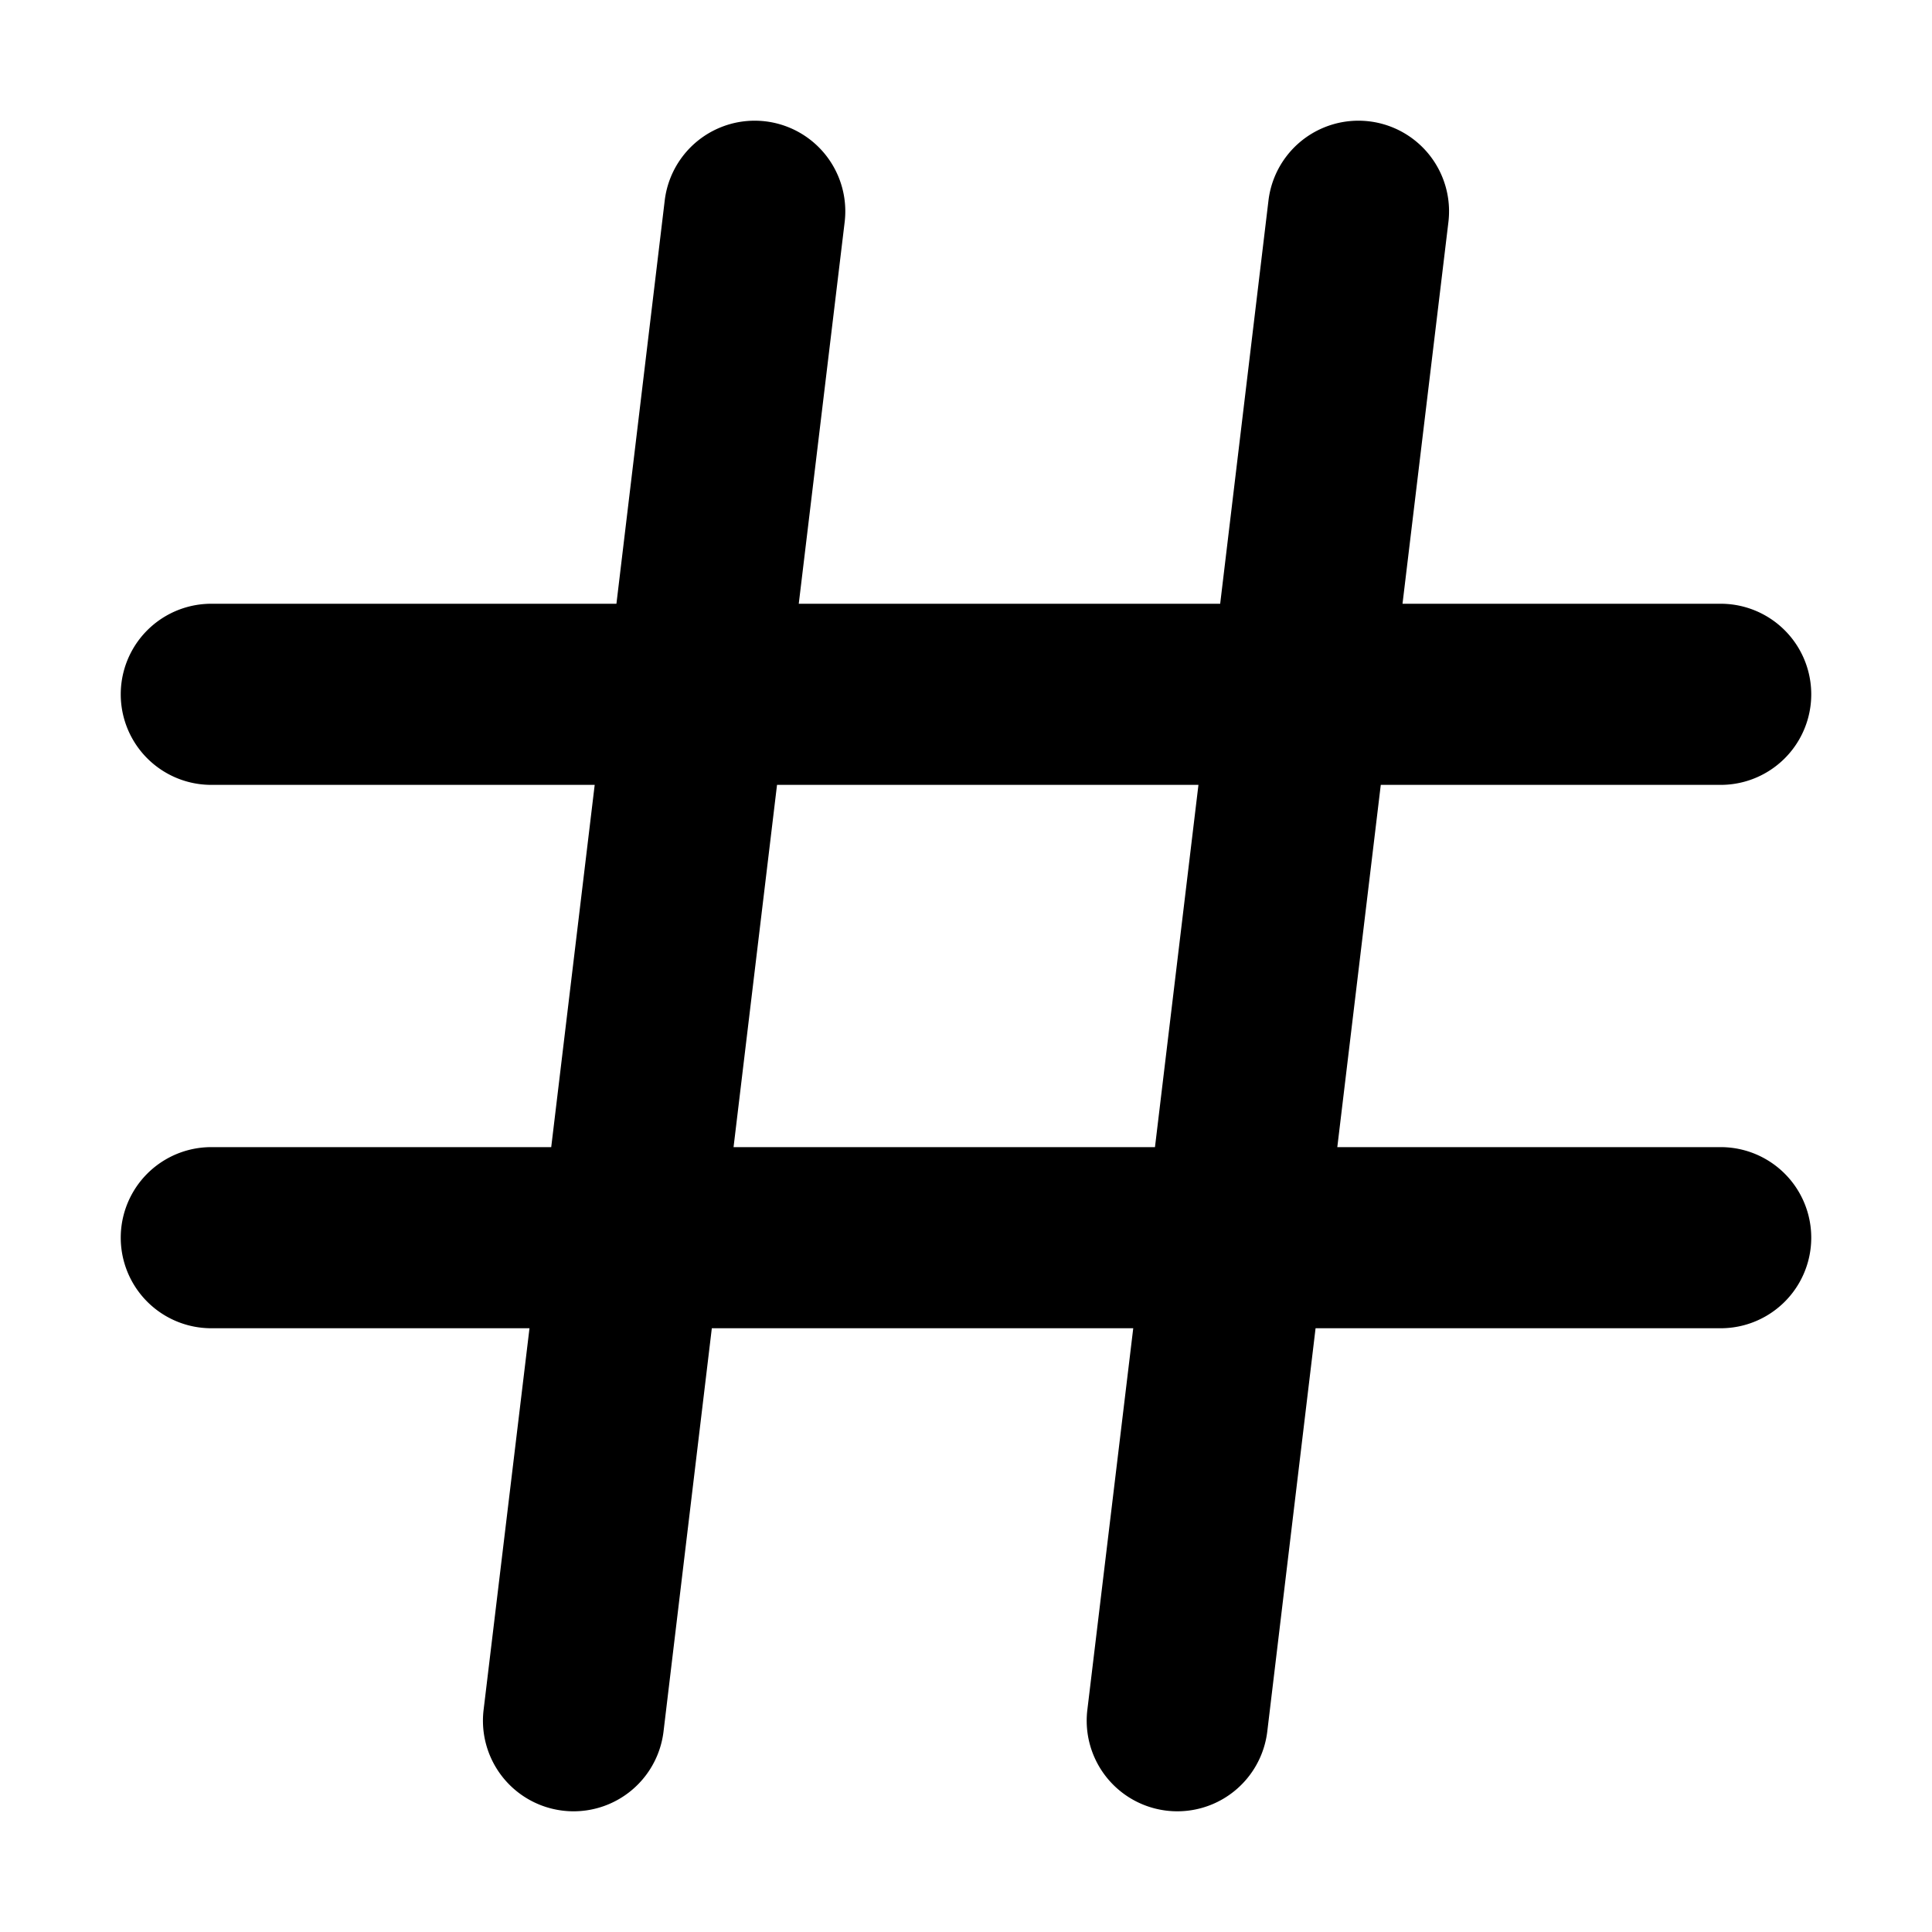 <svg xmlns="http://www.w3.org/2000/svg" width="1em" height="1em" viewBox="0 0 16 16"><path fill="currentColor" fill-rule="evenodd" d="M6.995 1.84a.75.75 0 0 0-1.49-.18L5.105 5H1.75a.75.75 0 0 0 0 1.5h3.175l-.36 3H1.75a.75.75 0 0 0 0 1.5h2.635l-.38 3.16a.75.75 0 0 0 1.49.18l.4-3.34h3.49l-.38 3.16a.75.75 0 0 0 1.49.18l.4-3.34h3.355a.75.75 0 0 0 0-1.5h-3.175l.36-3h2.815a.75.75 0 0 0 0-1.5h-2.635l.38-3.16a.75.75 0 0 0-1.49-.18l-.4 3.34h-3.49zm2.57 7.66l.36-3h-3.49l-.36 3z" clip-rule="evenodd"/></svg>